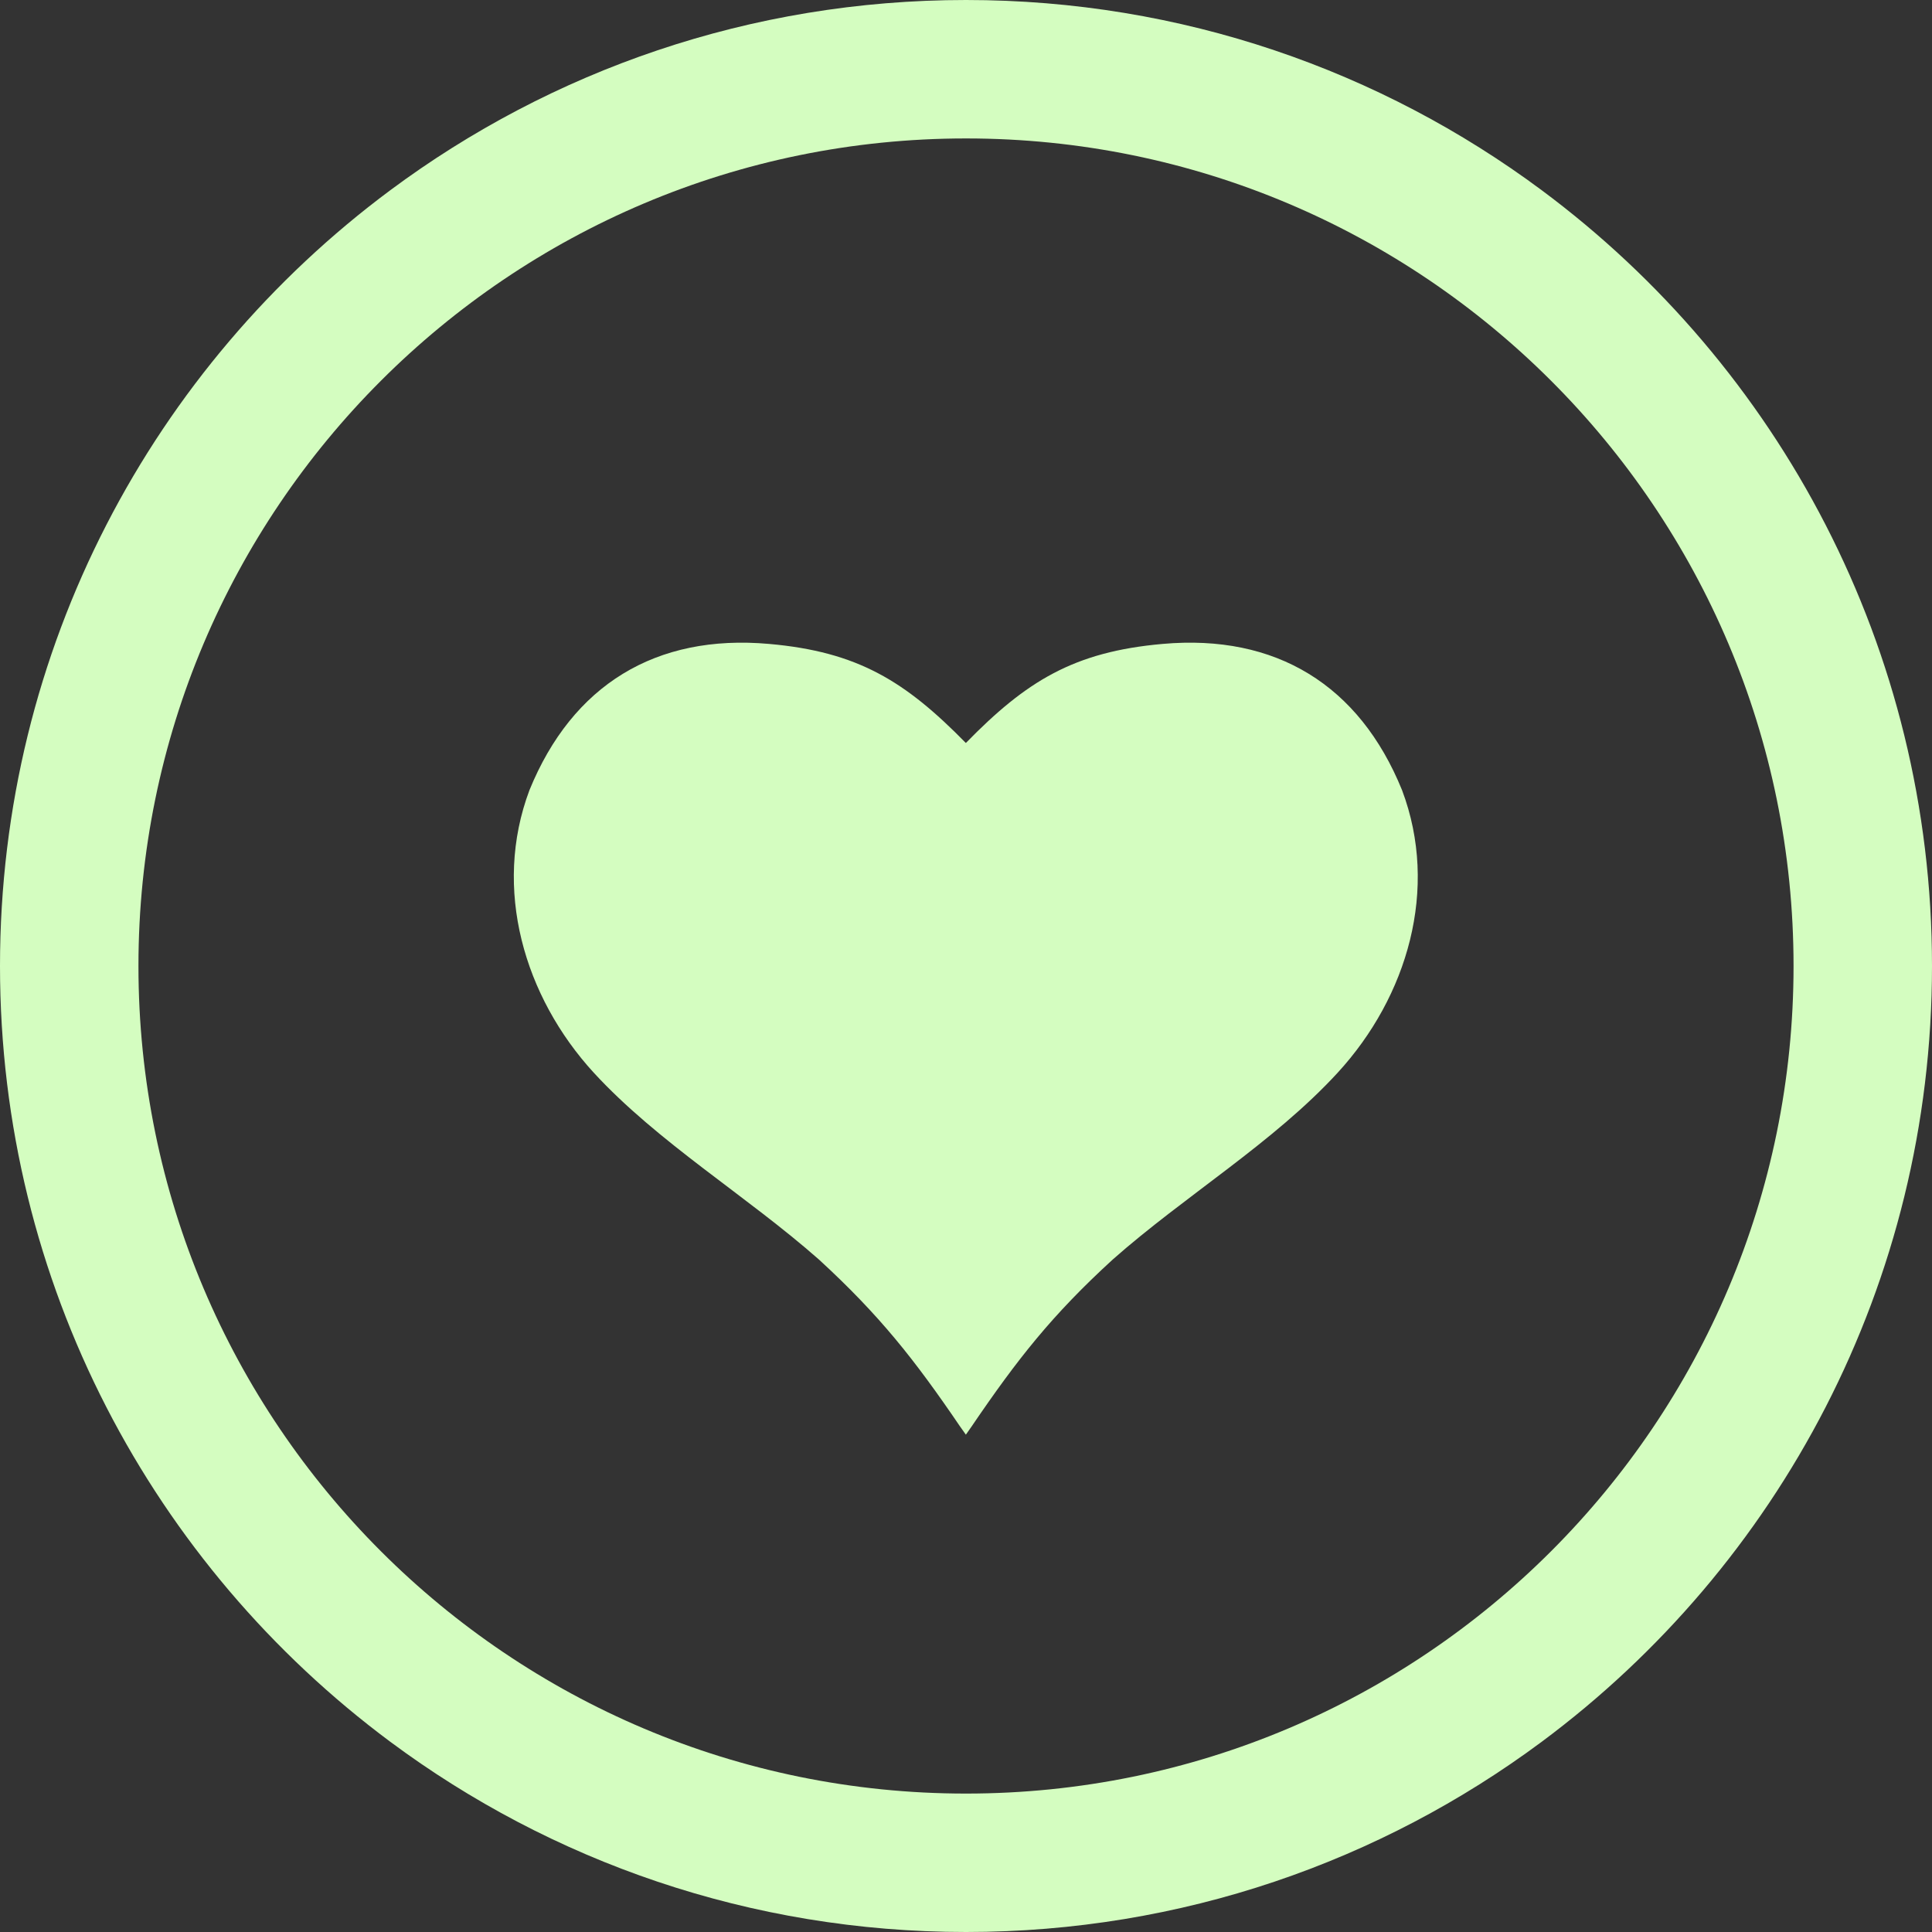 <svg width="148" height="148" viewBox="0 0 148 148" fill="none" xmlns="http://www.w3.org/2000/svg">
<rect x="0" y="0" width="148" height="148" fill="#333333" stroke="none"/>
<path fill-rule="evenodd" clip-rule="evenodd" d="M10.606 74.001C10.606 38.992 38.989 10.605 74 10.605C109.011 10.605 137.394 38.989 137.394 74.001C137.394 109.009 109.011 137.396 74 137.396C38.989 137.396 10.606 109.012 10.606 74.001V74.001ZM74 0C57.475 0 42.217 5.416 29.898 14.572C11.754 28.061 0 49.656 0 74C0 98.345 11.754 119.941 29.898 133.428C42.217 142.583 57.475 148 74 148C90.525 148 105.783 142.583 118.102 133.428C136.246 119.939 148 98.344 148 74C148 49.655 136.246 28.059 118.102 14.572C105.783 5.416 90.525 0 74 0V0Z" fill="#D4FDC0"/>
<path fill-rule="evenodd" clip-rule="evenodd" d="M58.912 49.327C50.234 48.555 43.844 52.473 40.559 60.528C37.719 68.092 40.155 76.35 45.48 82.169C50.406 87.523 57.211 91.614 62.736 96.488C67.362 100.735 70.037 104.118 73.541 109.269L73.99 109.902L74.433 109.269C77.936 104.118 80.592 100.735 85.237 96.488C90.746 91.613 97.567 87.523 102.477 82.169C107.818 76.35 110.256 68.092 107.403 60.528C104.131 52.473 97.74 48.555 89.063 49.327C82.258 49.927 78.616 52.179 73.989 56.916C69.341 52.179 65.715 49.927 58.91 49.327H58.912Z" fill="#D4FDC0"/>
</svg>
